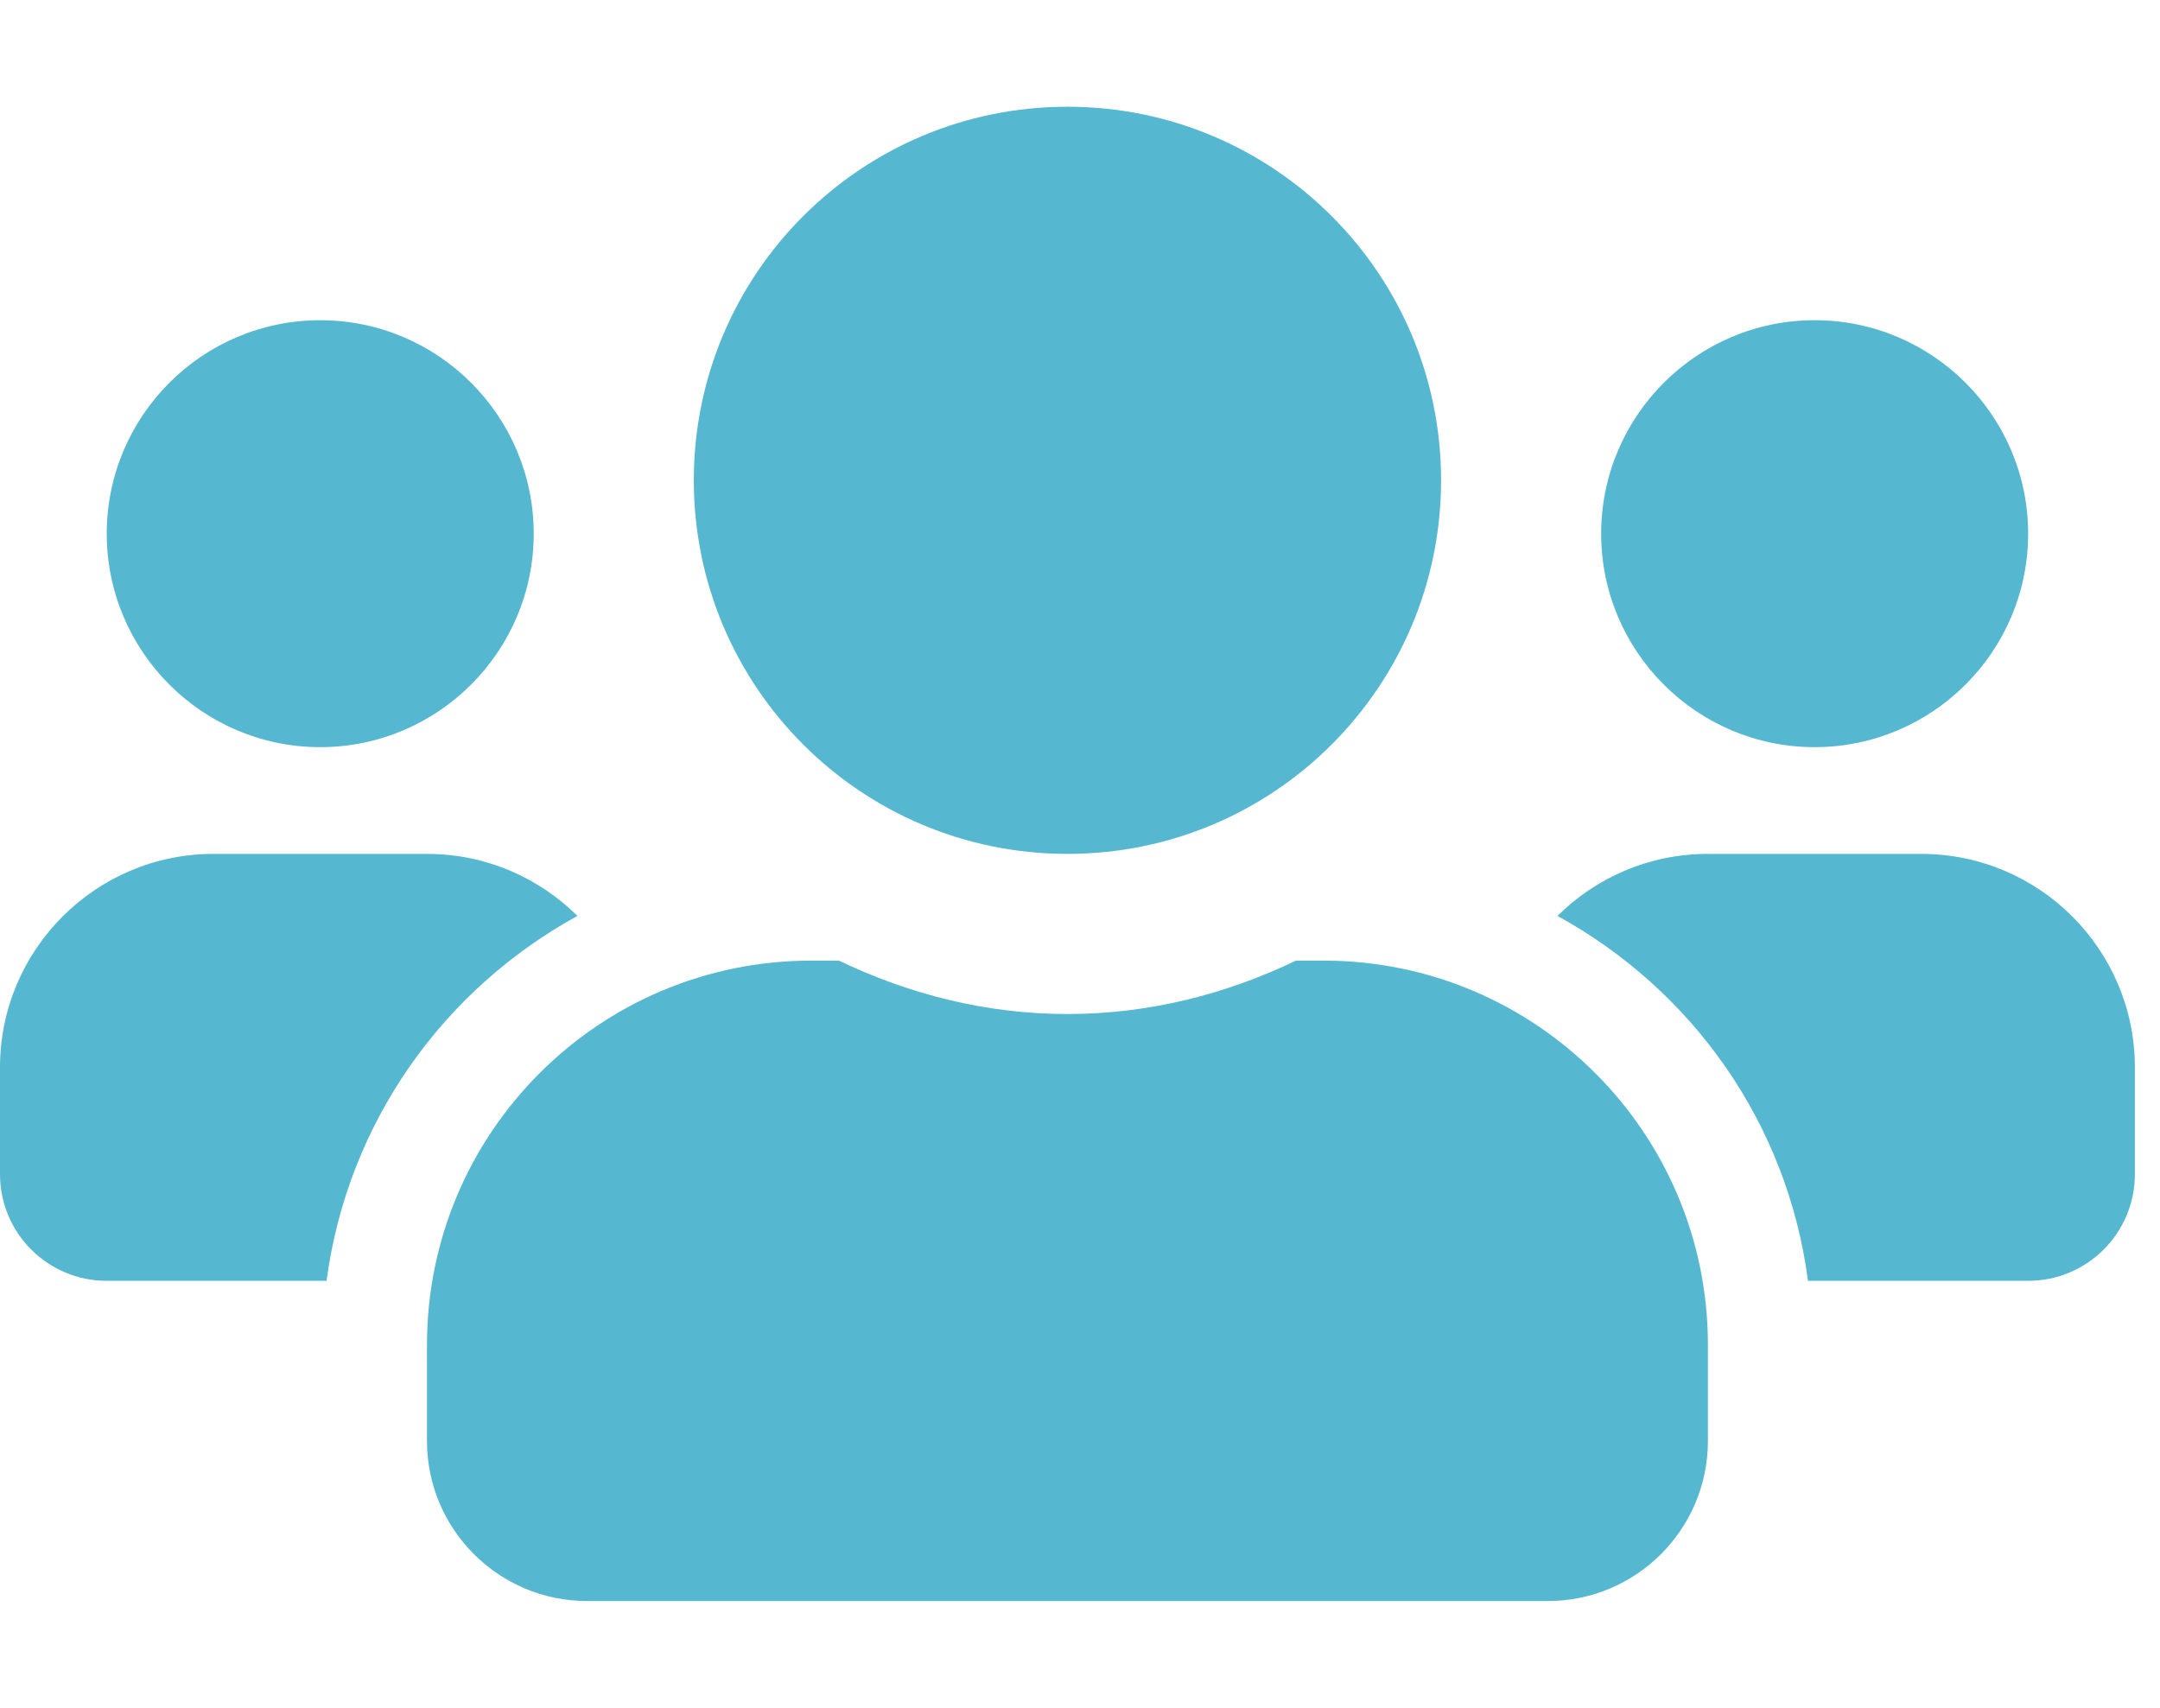 <svg width="43" height="34" viewBox="0 0 43 34" fill="none" xmlns="http://www.w3.org/2000/svg">
<g clip-path="url(#clip0_384_115)">
<path d="M6.375 14.875C8.719 14.875 10.625 12.969 10.625 10.625C10.625 8.281 8.719 6.375 6.375 6.375C4.031 6.375 2.125 8.281 2.125 10.625C2.125 12.969 4.031 14.875 6.375 14.875ZM36.125 14.875C38.469 14.875 40.375 12.969 40.375 10.625C40.375 8.281 38.469 6.375 36.125 6.375C33.781 6.375 31.875 8.281 31.875 10.625C31.875 12.969 33.781 14.875 36.125 14.875ZM38.25 17H34C32.831 17 31.775 17.471 31.005 18.235C33.681 19.703 35.581 22.352 35.992 25.5H40.375C41.55 25.5 42.5 24.55 42.5 23.375V21.25C42.5 18.906 40.594 17 38.25 17ZM21.25 17C25.36 17 28.688 13.673 28.688 9.562C28.688 5.452 25.36 2.125 21.25 2.125C17.14 2.125 13.812 5.452 13.812 9.562C13.812 13.673 17.14 17 21.25 17ZM26.35 19.125H25.799C24.418 19.789 22.884 20.188 21.25 20.188C19.616 20.188 18.089 19.789 16.701 19.125H16.15C11.927 19.125 8.5 22.552 8.5 26.775V28.688C8.5 30.447 9.928 31.875 11.688 31.875H30.812C32.572 31.875 34 30.447 34 28.688V26.775C34 22.552 30.573 19.125 26.35 19.125ZM11.495 18.235C10.725 17.471 9.669 17 8.5 17H4.25C1.906 17 0 18.906 0 21.25V23.375C0 24.55 0.95 25.5 2.125 25.5H6.501C6.92 22.352 8.819 19.703 11.495 18.235Z" fill="#55B8D0"/>
</g>
<defs>
<clipPath id="clip0_384_115">
<rect width="42.5" height="34" fill="white"/>
</clipPath>
</defs>
</svg>
